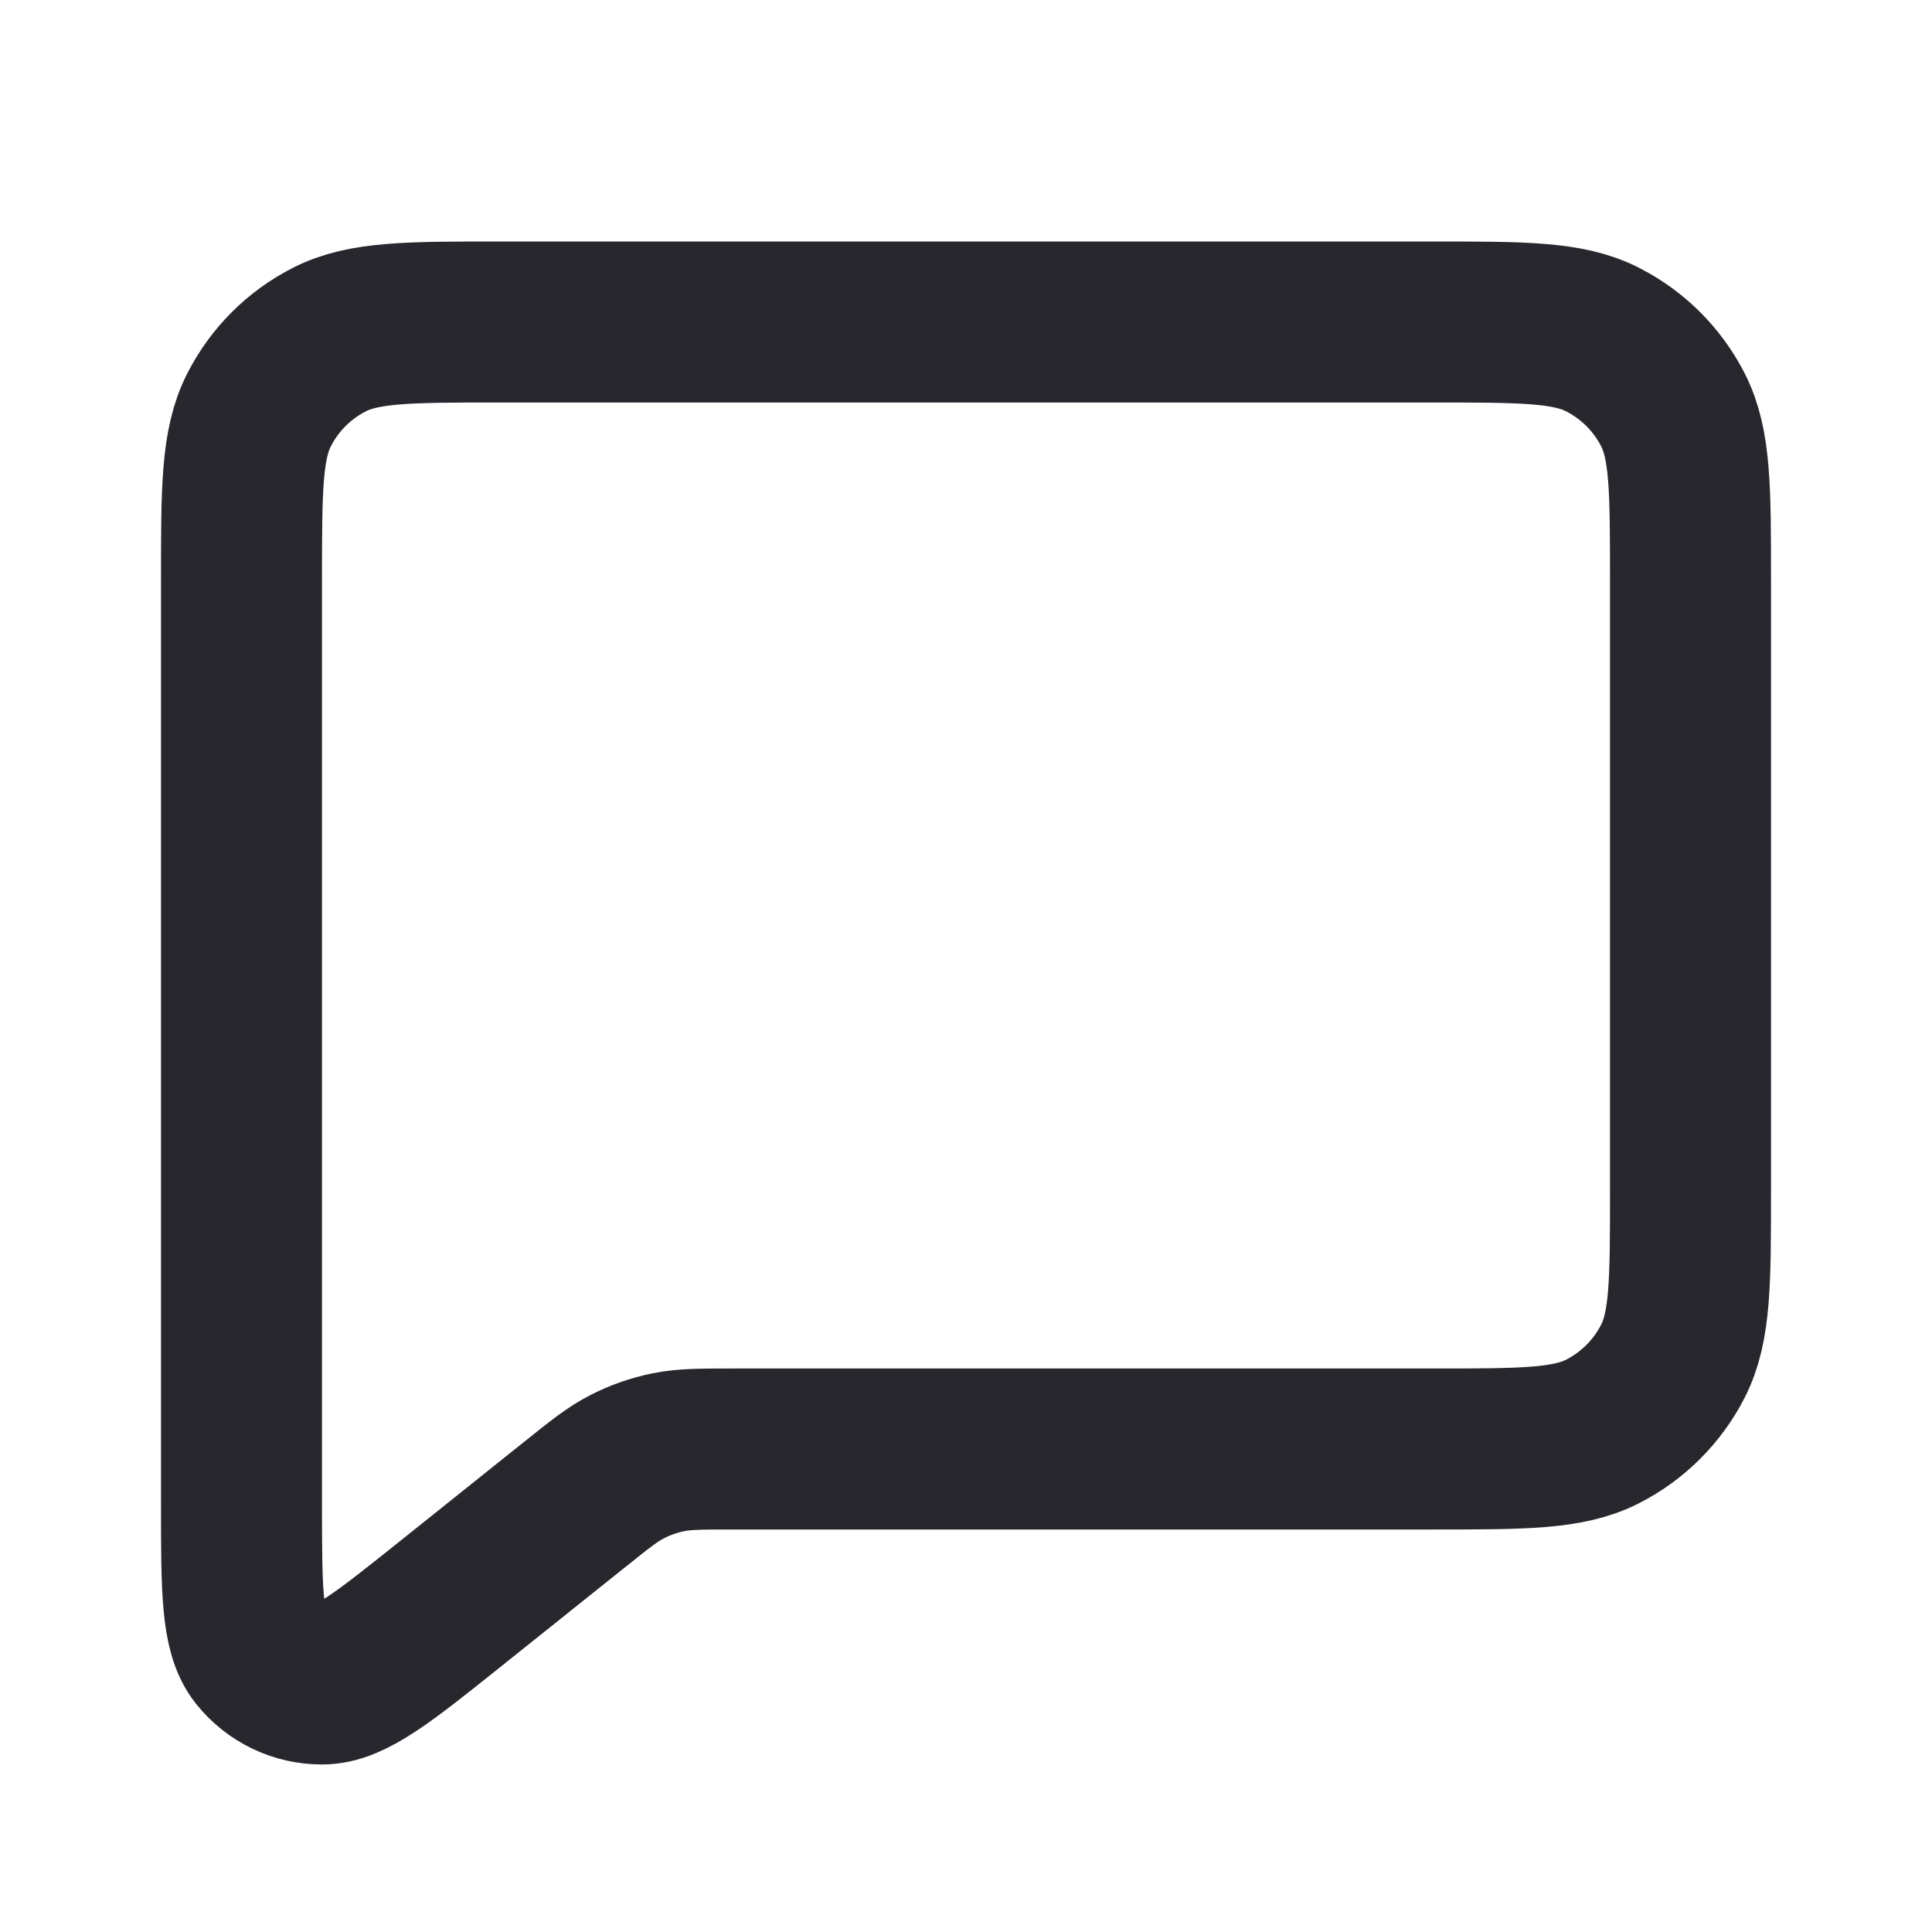 <svg width="24" height="24" viewBox="0 0 24 24" fill="none" xmlns="http://www.w3.org/2000/svg">
<g id="Communication / Chat_Dots">
<path id="Vector" d="M5.6 19.92L7.124 18.701L7.135 18.693C7.452 18.438 7.613 18.31 7.792 18.219C7.952 18.137 8.123 18.077 8.3 18.041C8.499 18 8.706 18 9.122 18H17.803C18.921 18 19.481 18 19.908 17.782C20.284 17.59 20.59 17.284 20.782 16.908C21 16.48 21 15.921 21 14.804V7.197C21 6.079 21 5.519 20.782 5.092C20.59 4.715 20.284 4.41 19.907 4.218C19.48 4 18.92 4 17.8 4H6.2C5.08 4 4.52 4 4.092 4.218C3.715 4.41 3.41 4.715 3.218 5.092C3 5.52 3 6.08 3 7.2V18.671C3 19.737 3 20.27 3.218 20.543C3.408 20.781 3.696 20.92 4.001 20.919C4.351 20.919 4.767 20.586 5.6 19.92Z" stroke="#27272D" stroke-width="2" stroke-linecap="round" stroke-linejoin="round"/>
</g>
</svg>
